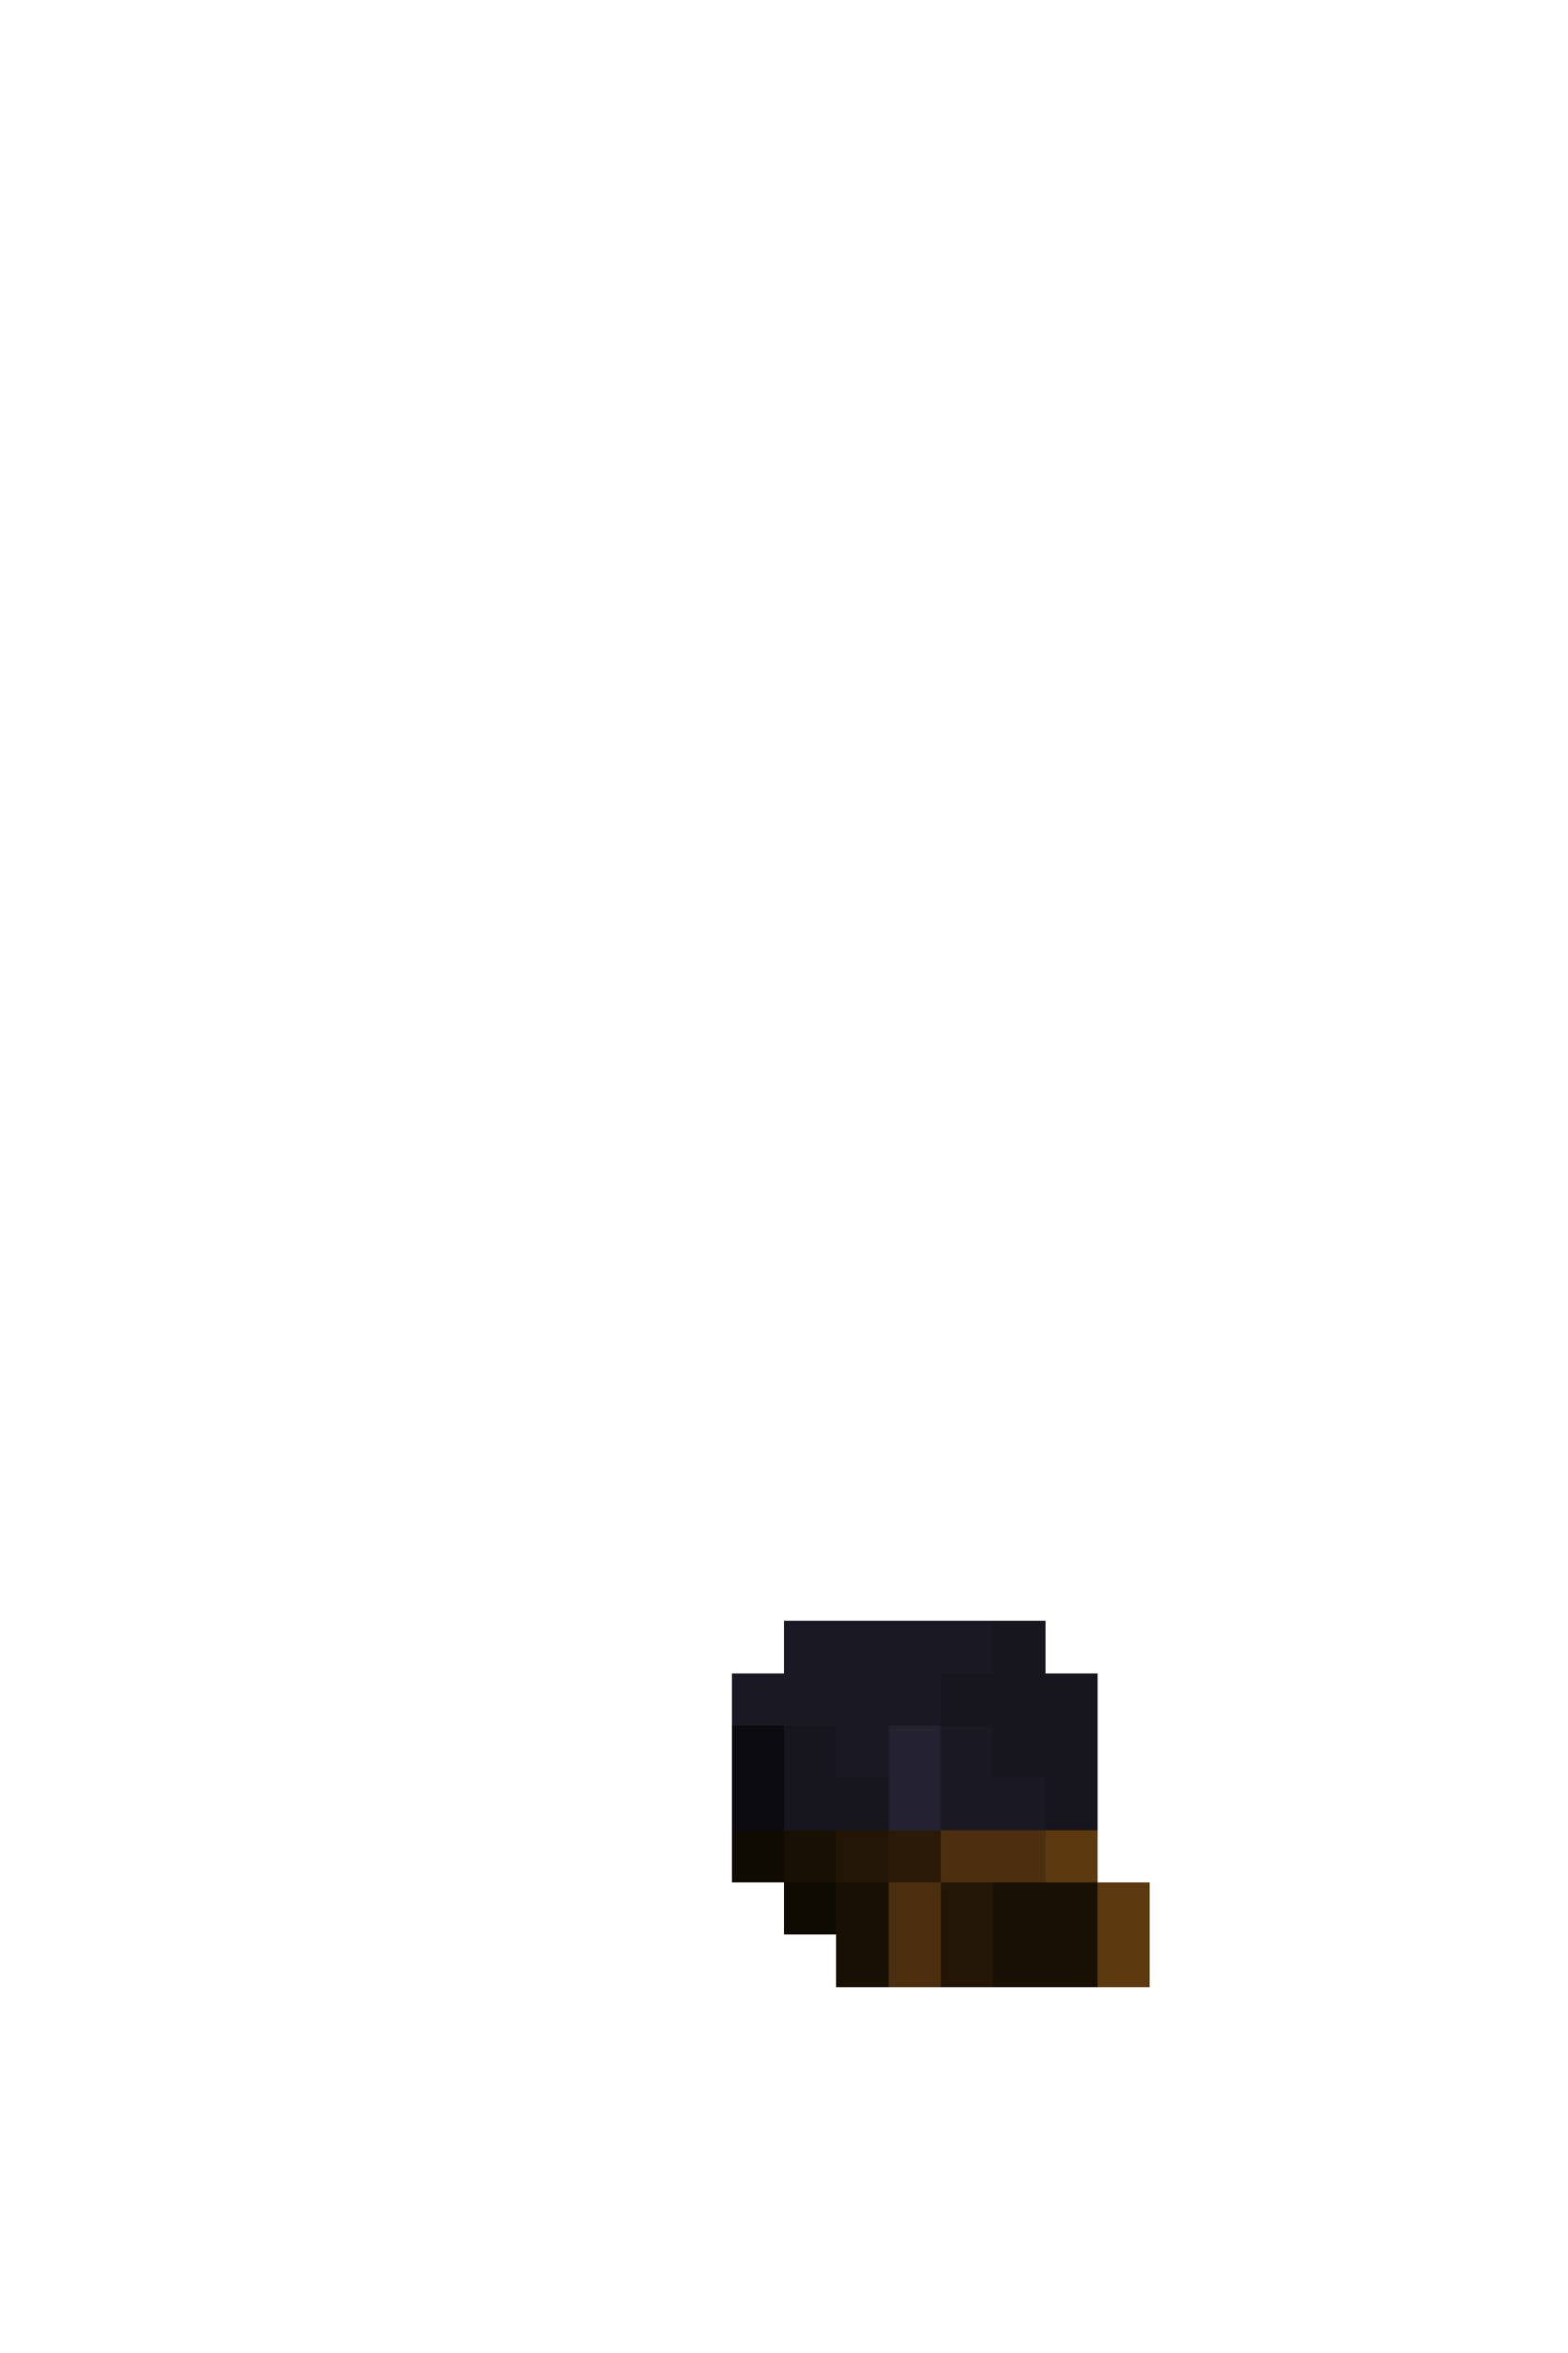 <svg xmlns="http://www.w3.org/2000/svg" viewBox="0 -0.5 30 45" shape-rendering="crispEdges">
<path stroke="#1a1823" d="M15 31h4M14 32h4M16 33h1M18 33h1M18 34h2" />
<path stroke="#17151e" d="M19 31h1M18 32h3M15 33h1M19 33h2M15 34h2M20 34h1" />
<path stroke="#0c0b0f" d="M14 33h1M14 34h1" />
<path stroke="#242130" d="M17 33h1M17 34h1" />
<path stroke="#0f0a02" d="M14 35h1M15 36h1" />
<path stroke="#191004" d="M15 35h1M16 36h1M19 36h2M16 37h1M19 37h2" />
<path stroke="#231606" d="M16 35h1M18 36h1M18 37h1" />
<path stroke="#2b1a07" d="M17 35h1" />
<path stroke="#4c2f0e" d="M18 35h2M17 36h1M17 37h1" />
<path stroke="#5d3910" d="M20 35h1M21 36h1M21 37h1" />
</svg>